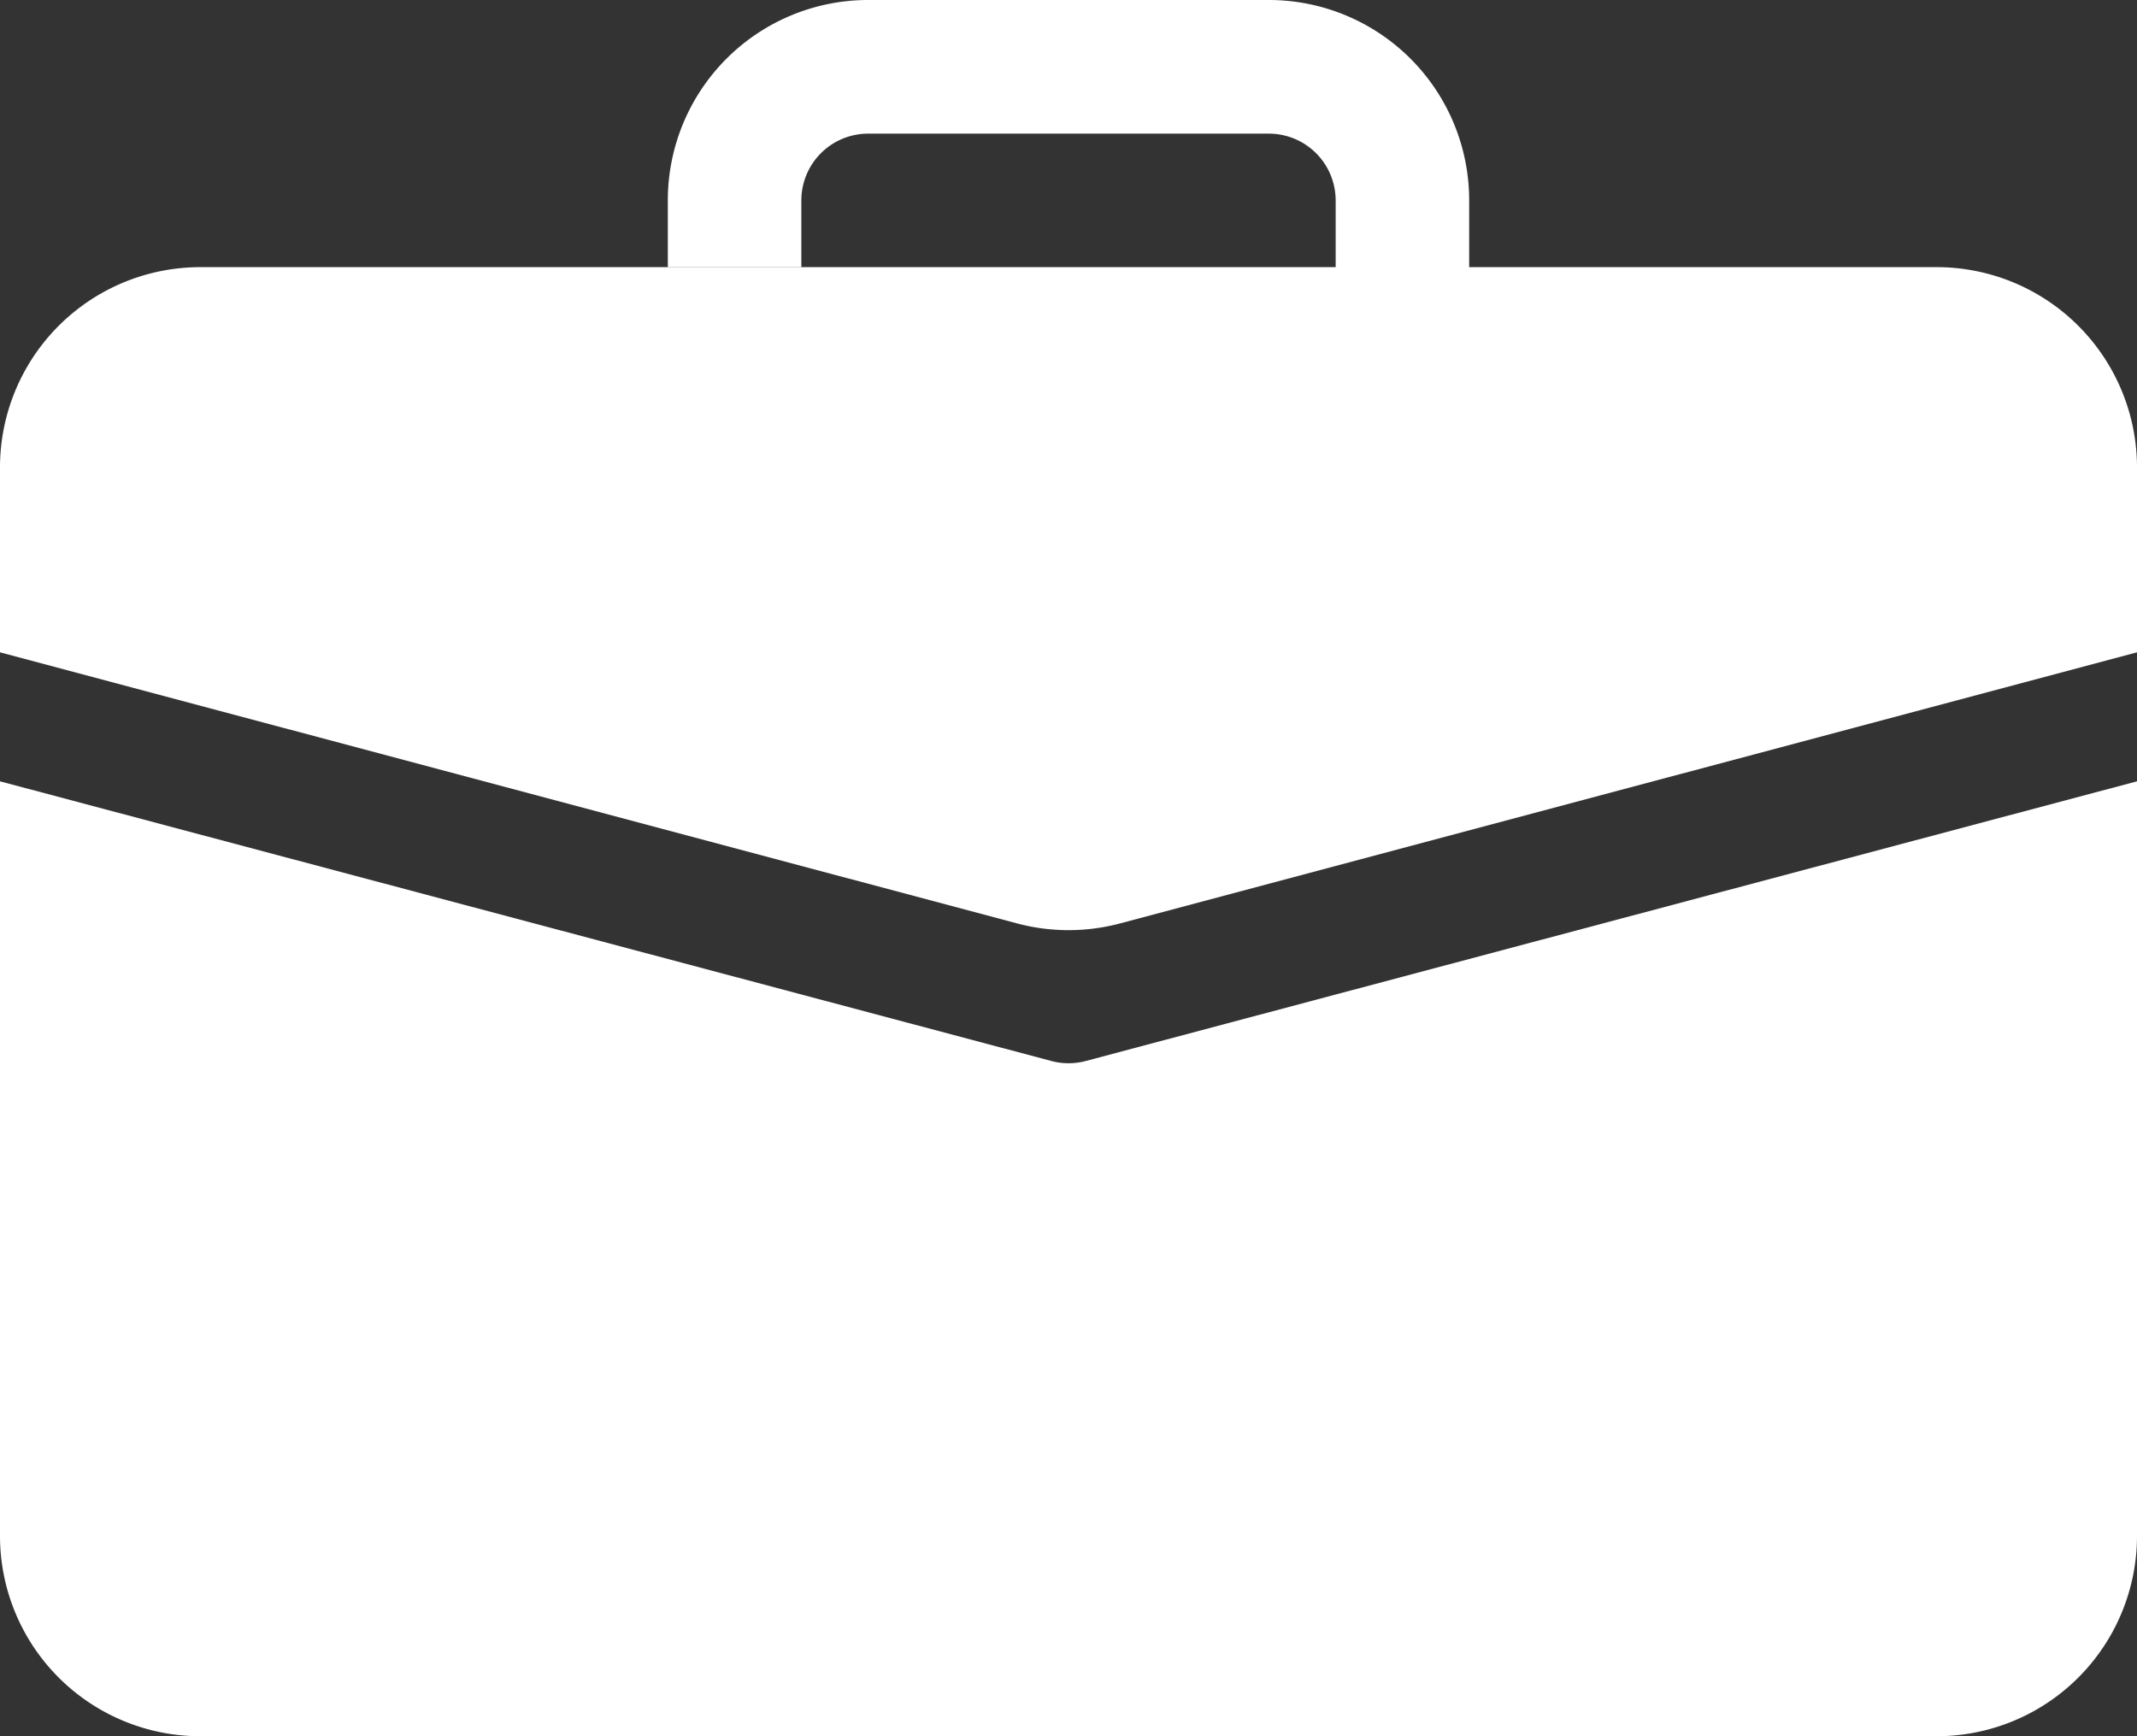 <svg xmlns="http://www.w3.org/2000/svg" width="15.19" height="12.342" viewBox="0 0 15.19 12.342">
    <rect x="0" y="0" width="15.19" height="12.342" fill="#333333" stroke="none"/>
    <g id="briefcase-fill" transform="translate(0 -2.25)">
      <path id="Tracé_2953" data-name="Tracé 2953" d="M0,20.776A1.424,1.424,0,0,0,1.424,22.2H13.766a1.424,1.424,0,0,0,1.424-1.424V15.412L7.718,17.4a.475.475,0,0,1-.245,0L0,15.412Z" transform="translate(0 -7.608)" fill="#fff" fill-rule="evenodd"/>
      <path id="Tracé_2954" data-name="Tracé 2954" d="M0,5.573A1.424,1.424,0,0,1,1.424,4.149H13.766A1.424,1.424,0,0,1,15.19,5.573V6.887L7.962,8.814a1.424,1.424,0,0,1-.733,0L0,6.887Zm4.747-1.9A1.424,1.424,0,0,1,6.171,2.25H9.019a1.424,1.424,0,0,1,1.424,1.424v.475H9.494V3.674A.475.475,0,0,0,9.019,3.2H6.171a.475.475,0,0,0-.475.475v.475H4.747Z" fill="#fff" fill-rule="evenodd"/>
    </g>
  </svg>
  